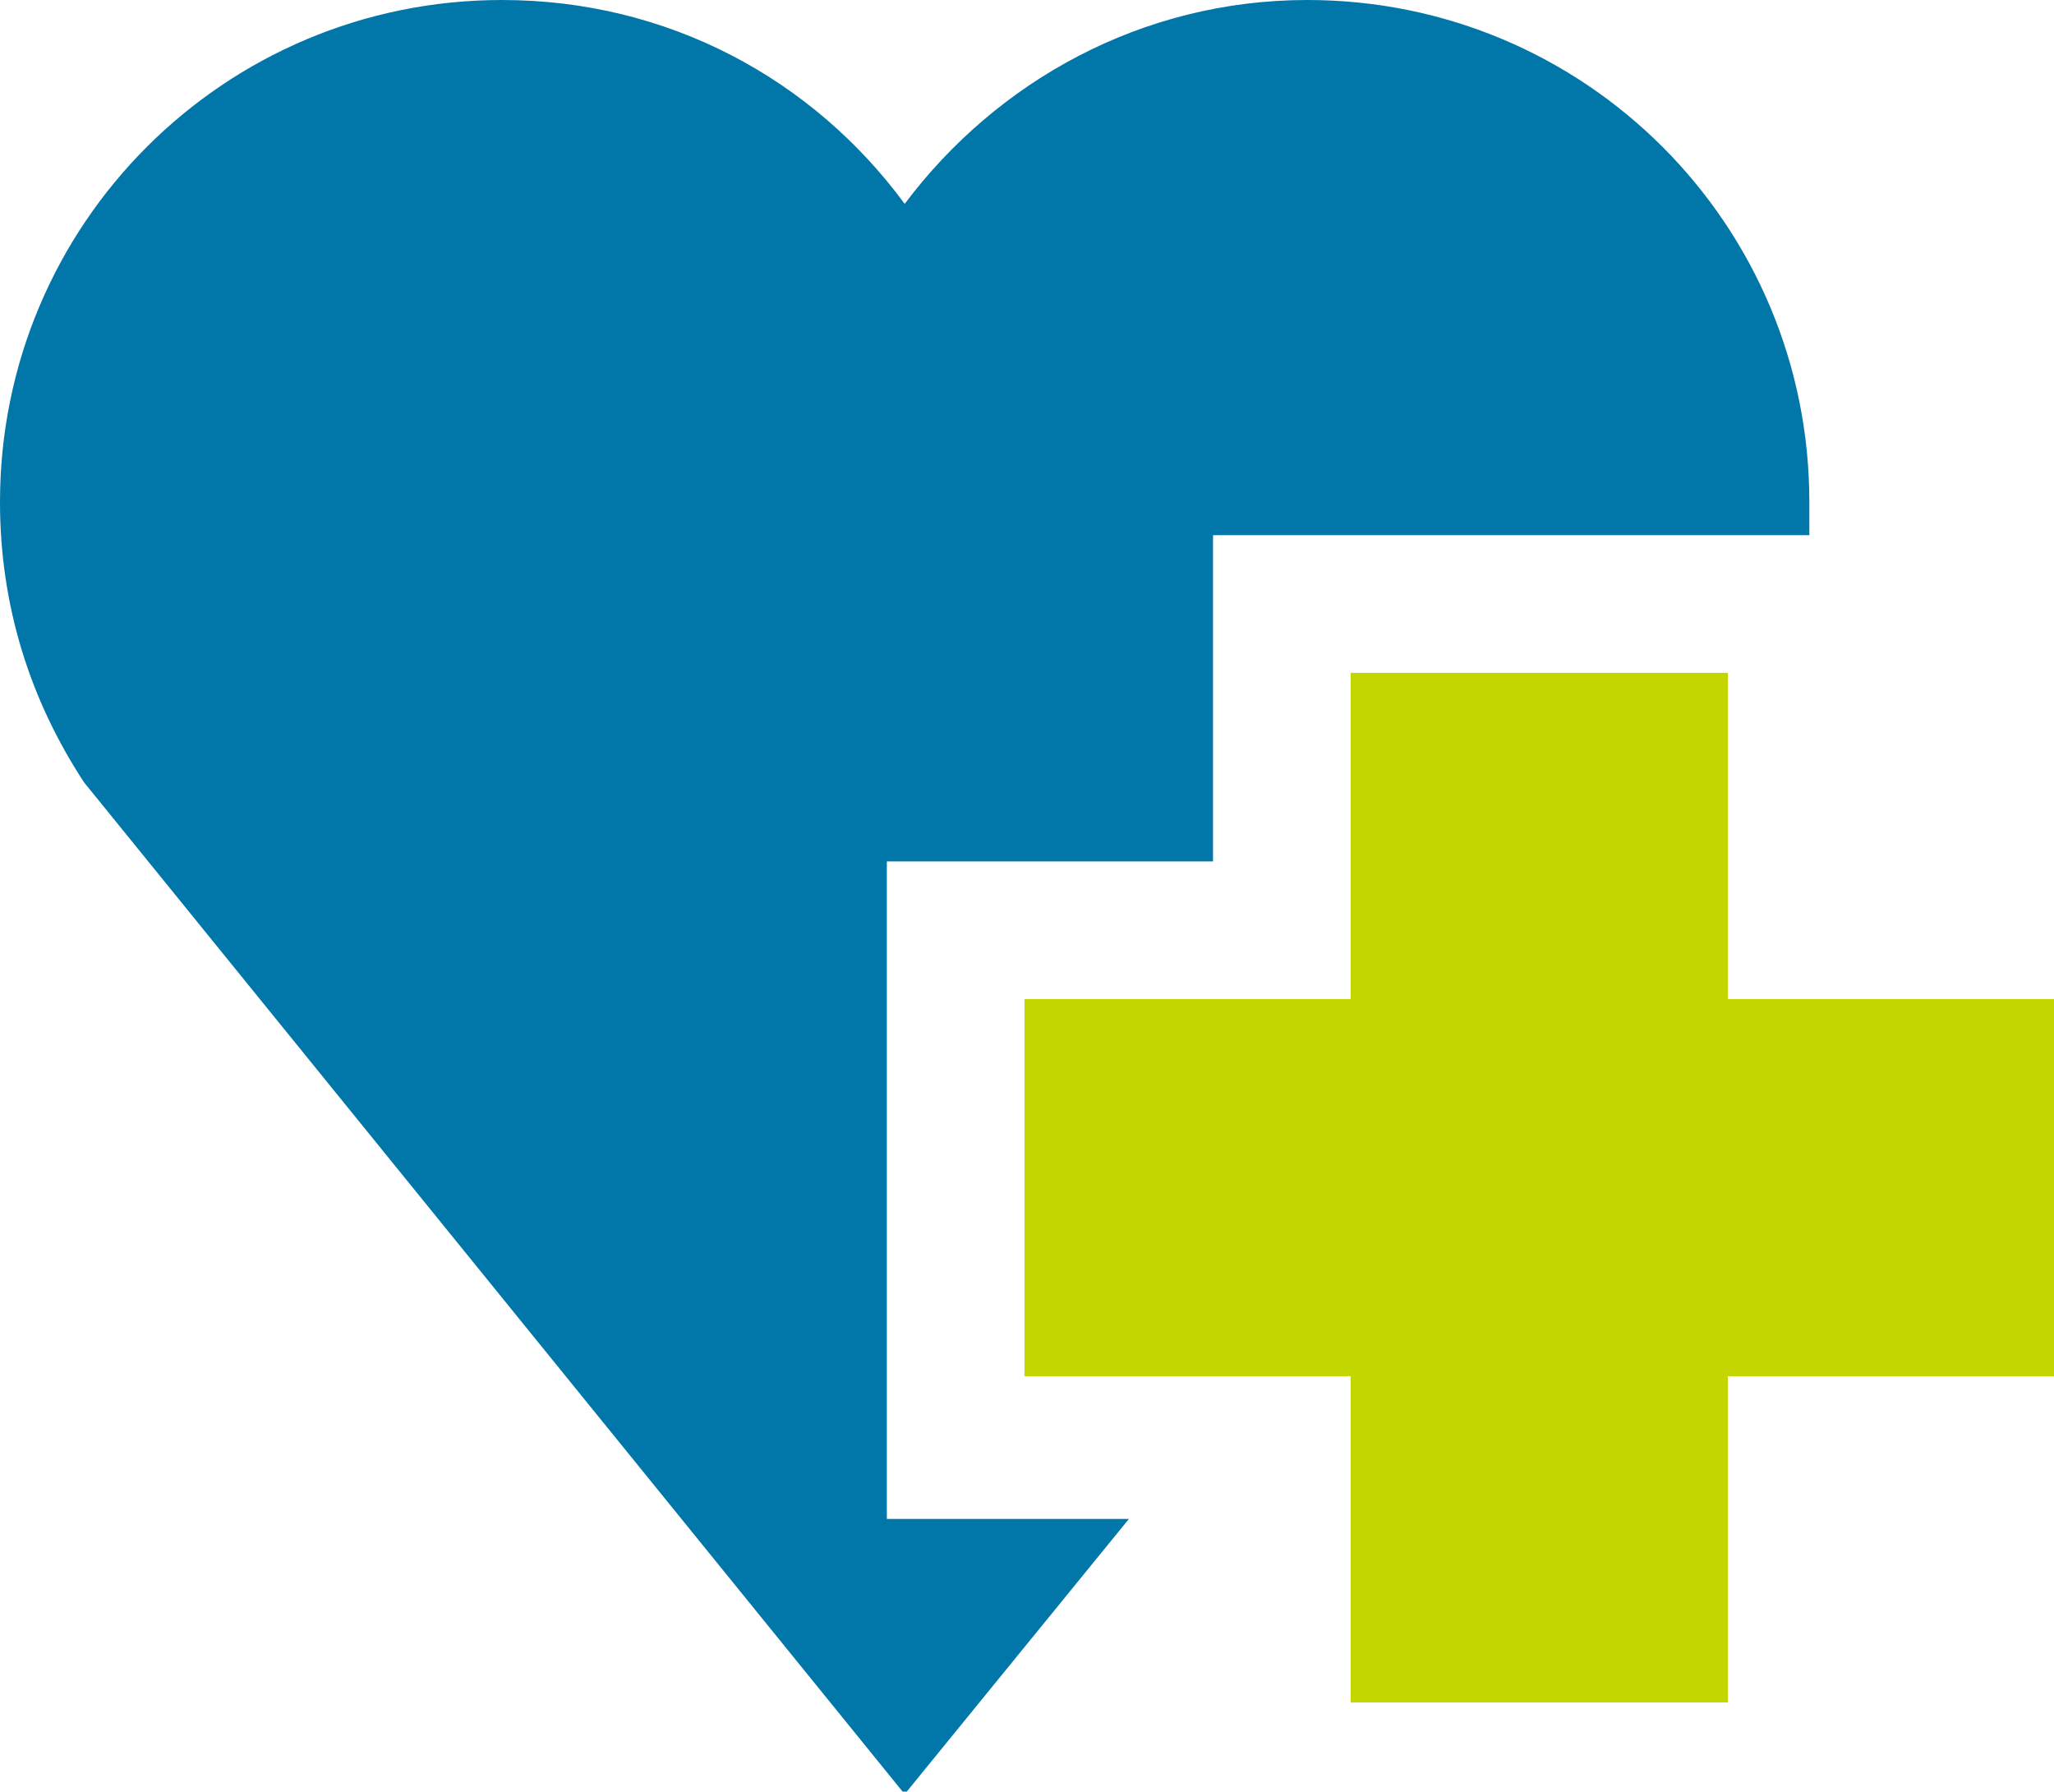 <?xml version="1.0" encoding="utf-8"?>
<!-- Generator: Adobe Illustrator 21.0.0, SVG Export Plug-In . SVG Version: 6.00 Build 0)  -->
<svg version="1.1" id="Layer_1" xmlns="http://www.w3.org/2000/svg" xmlns:xlink="http://www.w3.org/1999/xlink" x="0px" y="0px"
	 viewBox="0 0 80.6 70.3" style="enable-background:new 0 0 80.6 70.3;" xml:space="preserve">
<style type="text/css">
	.st0{fill:#C4D600;}
	.st1{fill:#0076A9;}
</style>
<g>
	<polygon class="st0" points="67.8,66.8 67.8,54 80.6,54 80.6,39.2 67.8,39.2 67.8,26.4 53,26.4 53,39.2 40.2,39.2 40.2,54 53,54 
		53,66.8 	"/>
	<path class="st1" d="M34.8,59.5V33.8h12.8V21H71c0-0.4,0-0.9,0-1.3C71,8.8,62.2,0,51.3,0c-6.5,0-12.2,3.2-15.8,8
		c-3.6-4.9-9.3-8-15.8-8C8.8,0,0,8.8,0,19.7c0,4.1,1.2,7.8,3.3,11h0l32.2,39.7l8.8-10.8H34.8z"/>
</g>
</svg>
